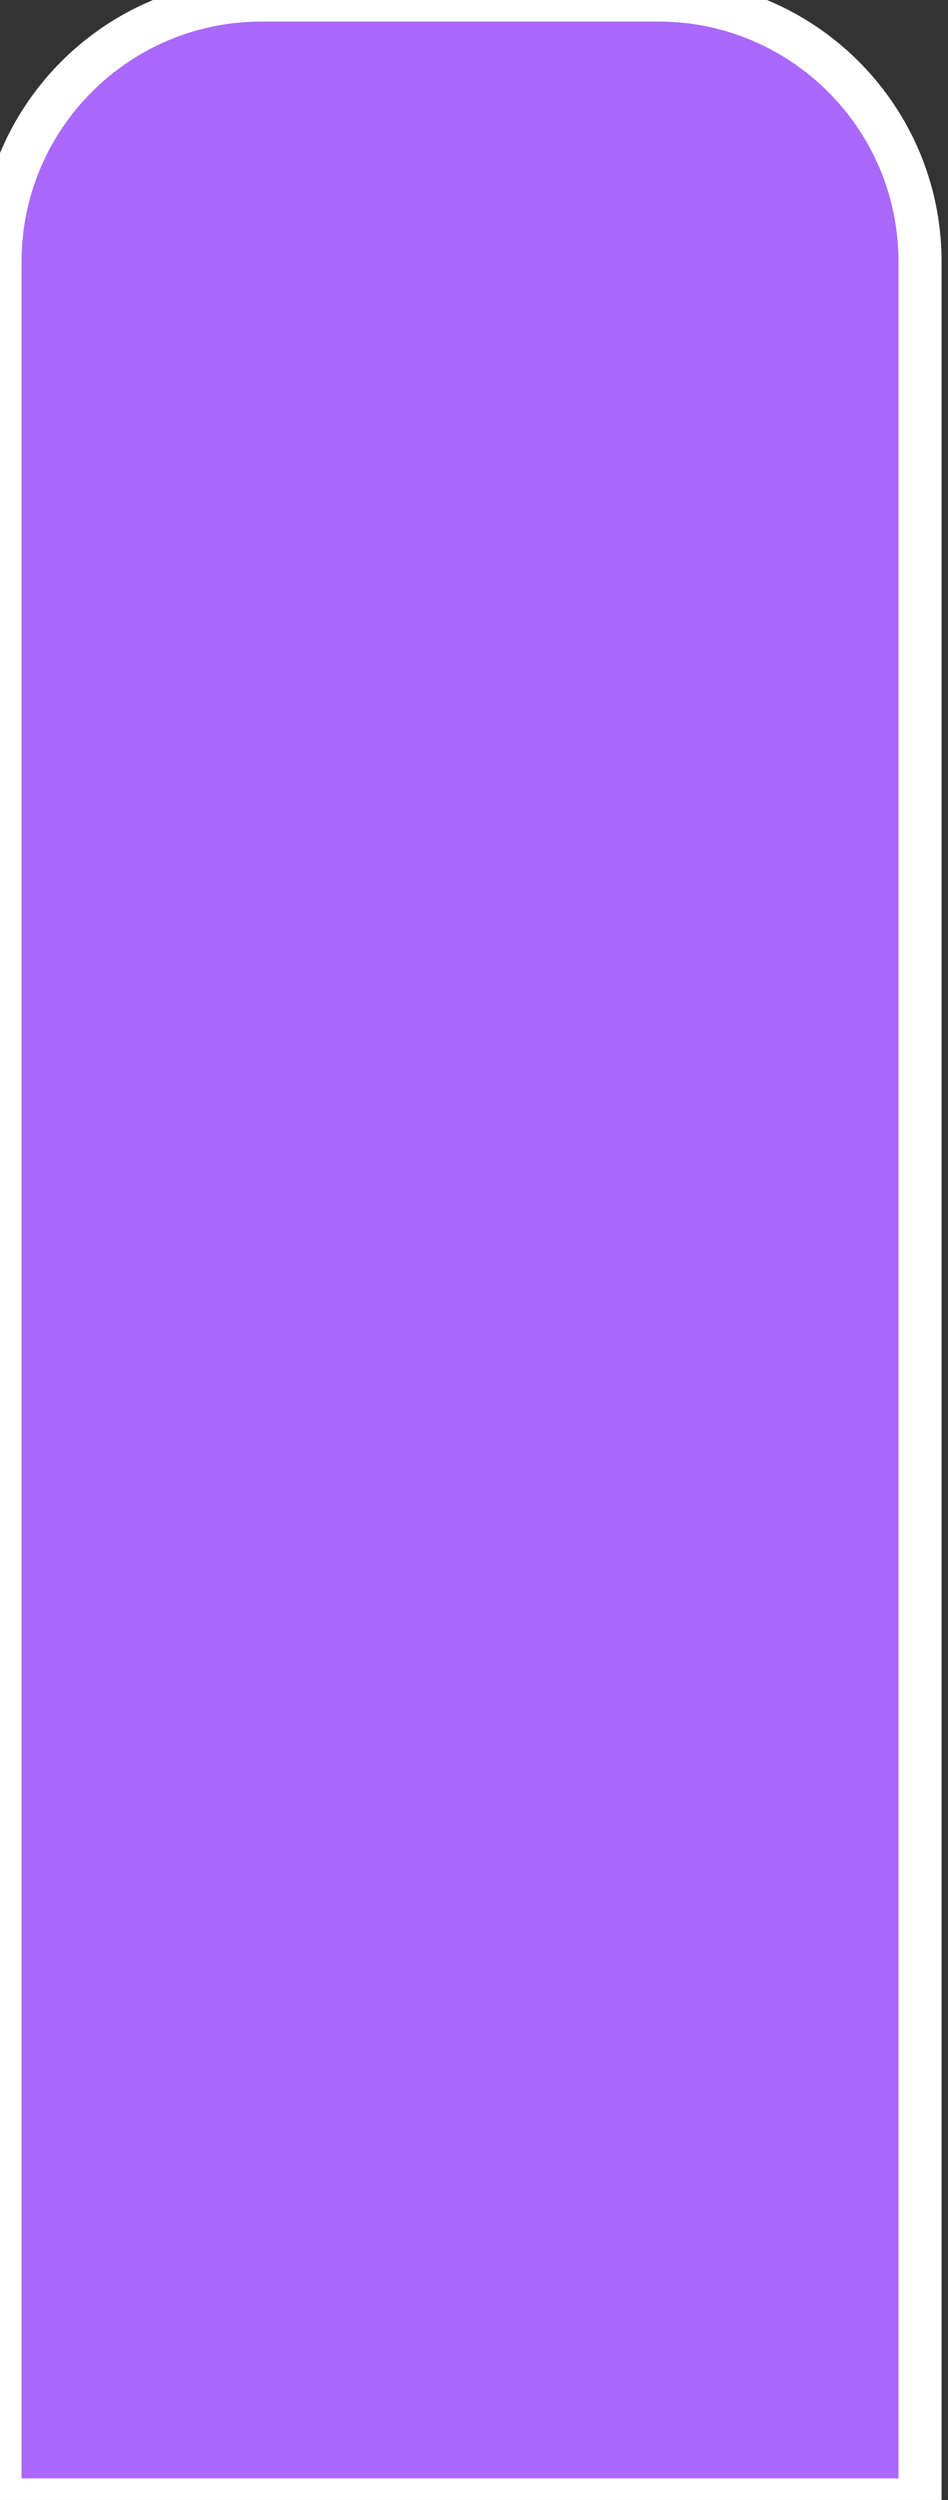 <svg width="22" height="58" viewBox="0 0 22 58" fill="none" xmlns="http://www.w3.org/2000/svg">
<rect x="0" y="0" width="22" height="58" fill="#333333" stroke="none"/>
<path d="M0 6.071C0 2.718 2.718 0 6.071 0H15.28C18.633 0 21.351 2.718 21.351 6.071V58H0V6.071Z" fill="#AA68FD"/>
<path d="M0 6.071C0 2.718 2.718 0 6.071 0H15.28C18.633 0 21.351 2.718 21.351 6.071V58H0V6.071Z" stroke="white"/>
</svg>

